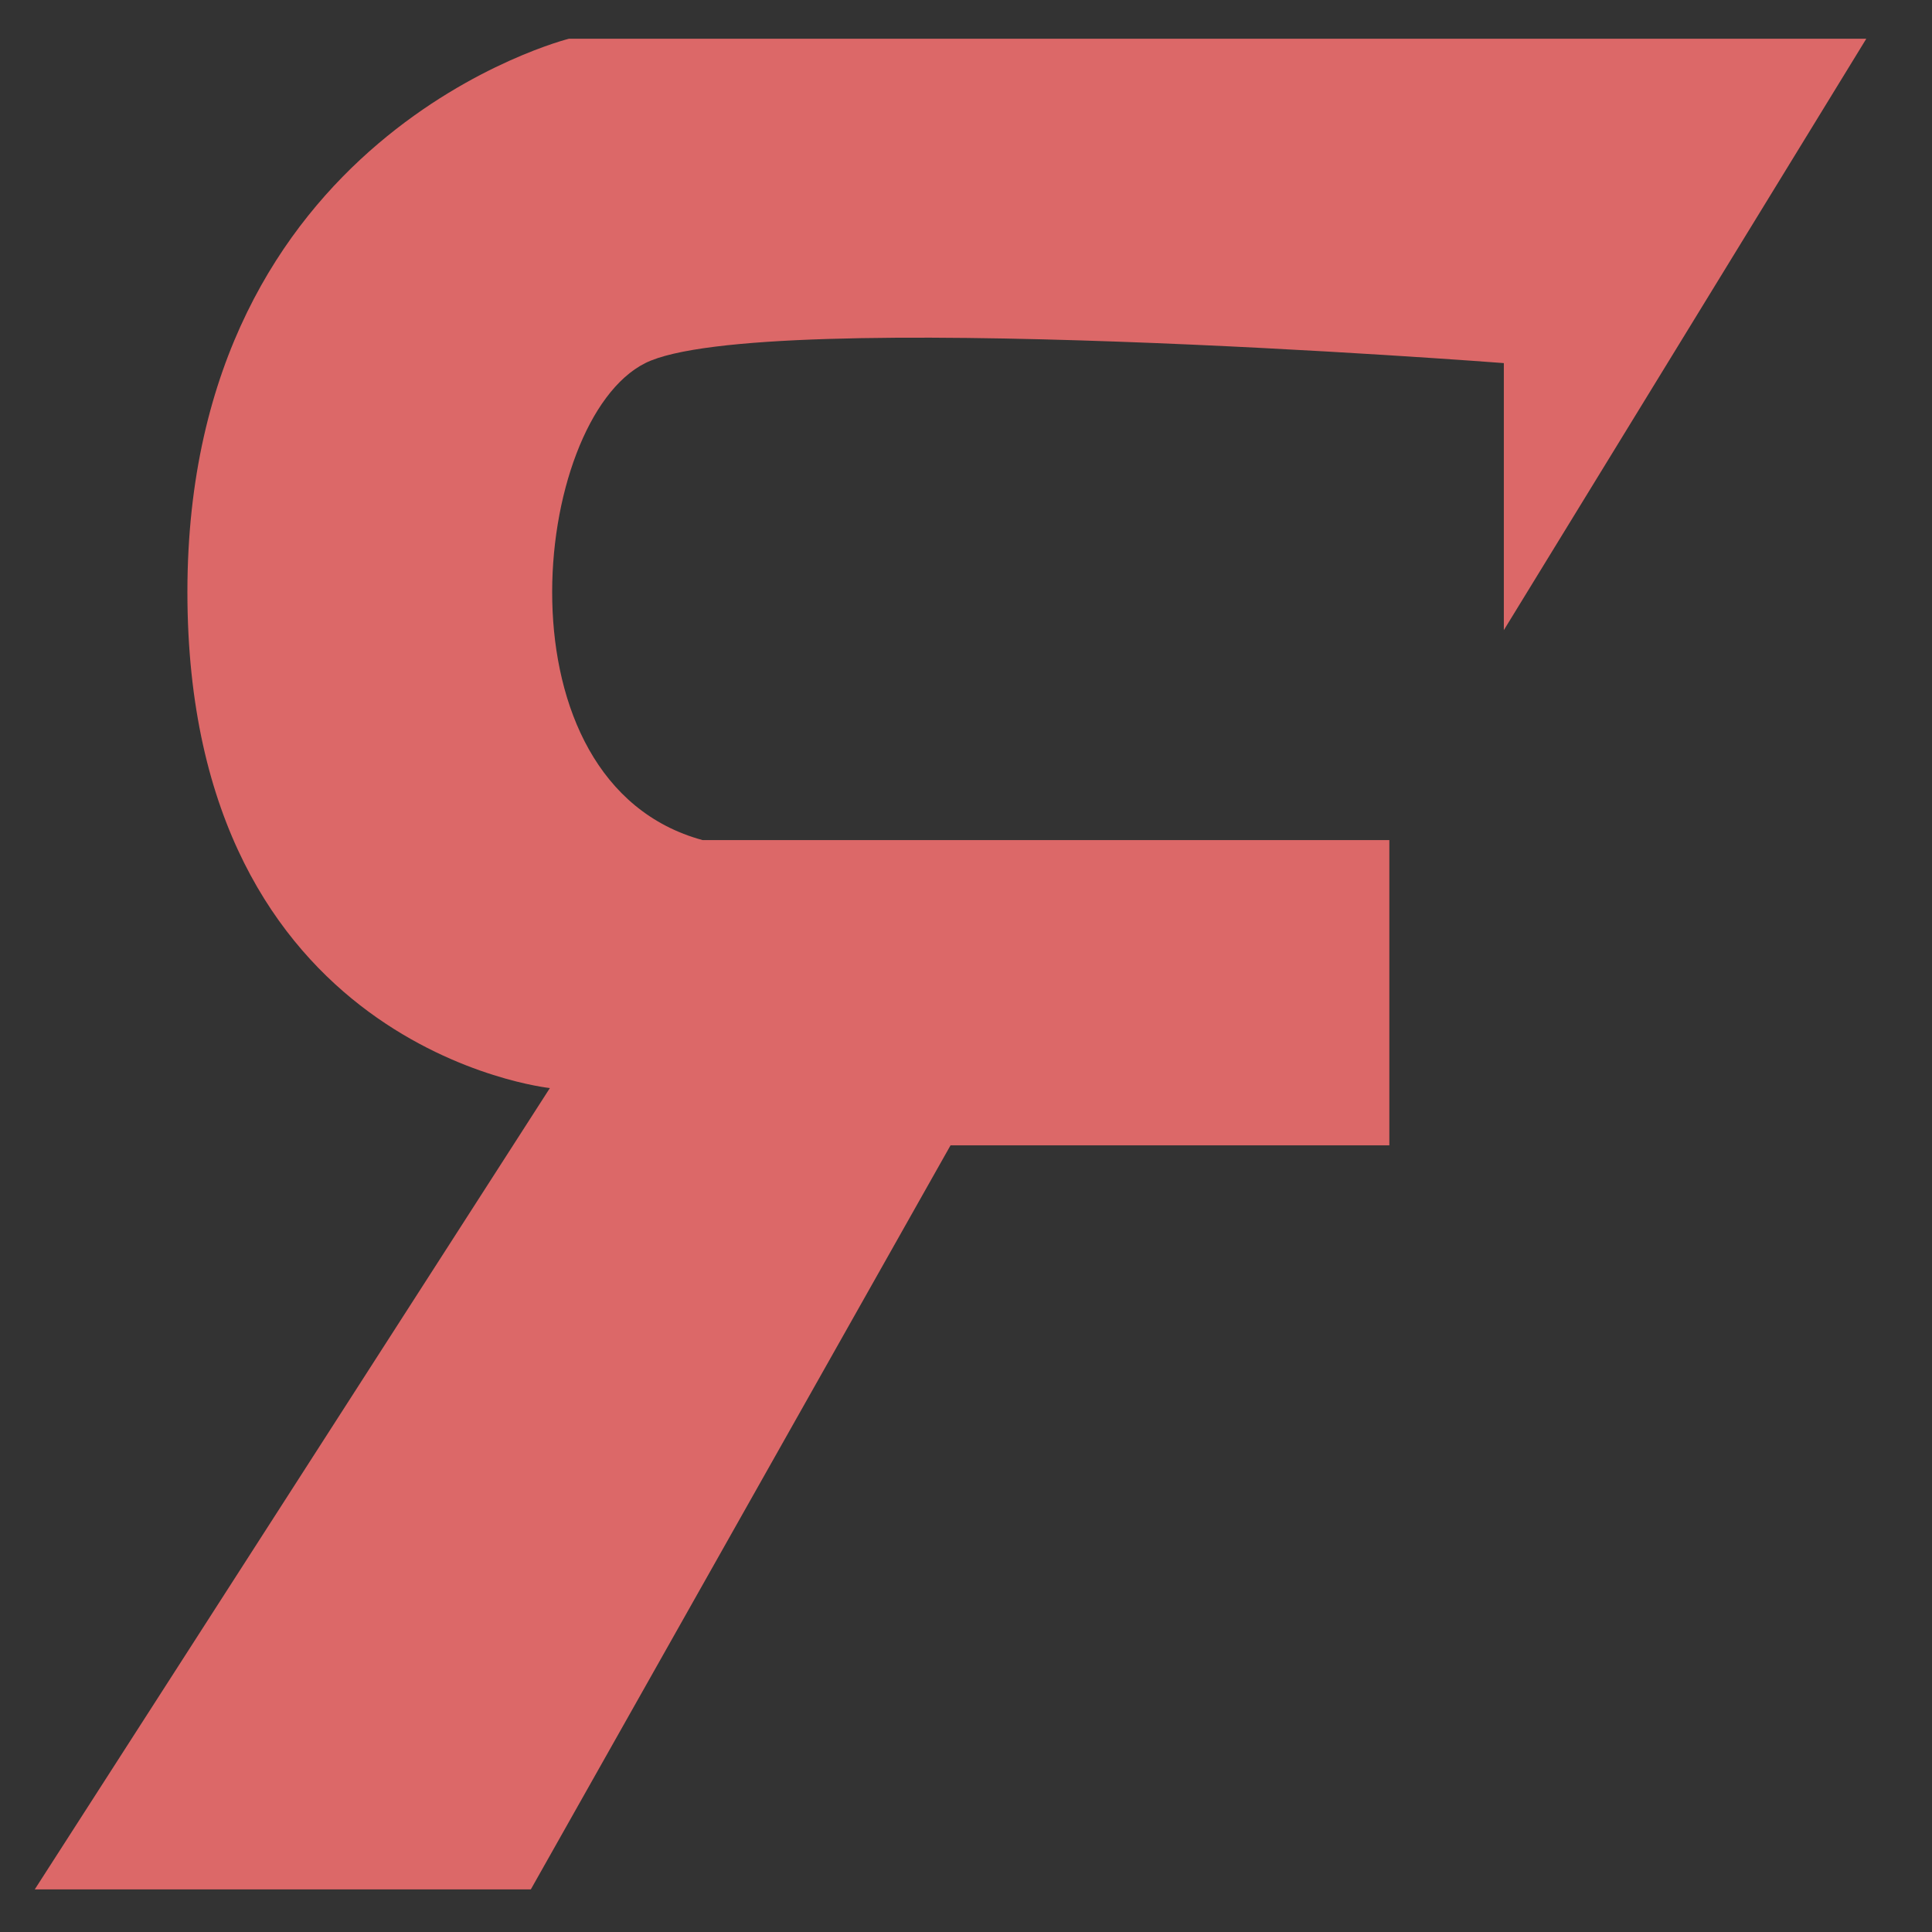 <?xml version="1.0" encoding="utf-8"?>
<!-- Generator: Adobe Illustrator 23.0.0, SVG Export Plug-In . SVG Version: 6.00 Build 0)  -->
<svg version="1.1" id="레이어_1" xmlns="http://www.w3.org/2000/svg" xmlns:xlink="http://www.w3.org/1999/xlink" x="0px"
	 y="0px" viewBox="0 0 500 500" style="enable-background:new 0 0 500 500;" xml:space="preserve">
<rect x="0" y="0" width="500" height="500" fill="#333333" stroke="none"/>
<style type="text/css">
	.st0{fill:#FFFFFF;}
	.st1{fill:#DC6868;}
</style>
<path class="st0" d="M680.31,281.59c0,0-93.81-9.88-93.81-128.38s98.75-143.19,98.75-143.19H1021l-93.81,153.06V93.97
	c0,0-192.56-14.81-222.19,0s-39.5,108.63,14.81,123.44h177.75v79H784L675.38,488.97H547L680.31,281.59z"/>
<path class="st1" d="M142.31,281.59c0,0-93.81-9.88-93.81-128.38s98.75-143.19,98.75-143.19H483l-93.81,153.06V93.97
	c0,0-192.56-14.81-222.19,0s-39.5,108.63,14.81,123.44h177.75v79H246L137.38,488.97H9L142.31,281.59z"/>
</svg>
